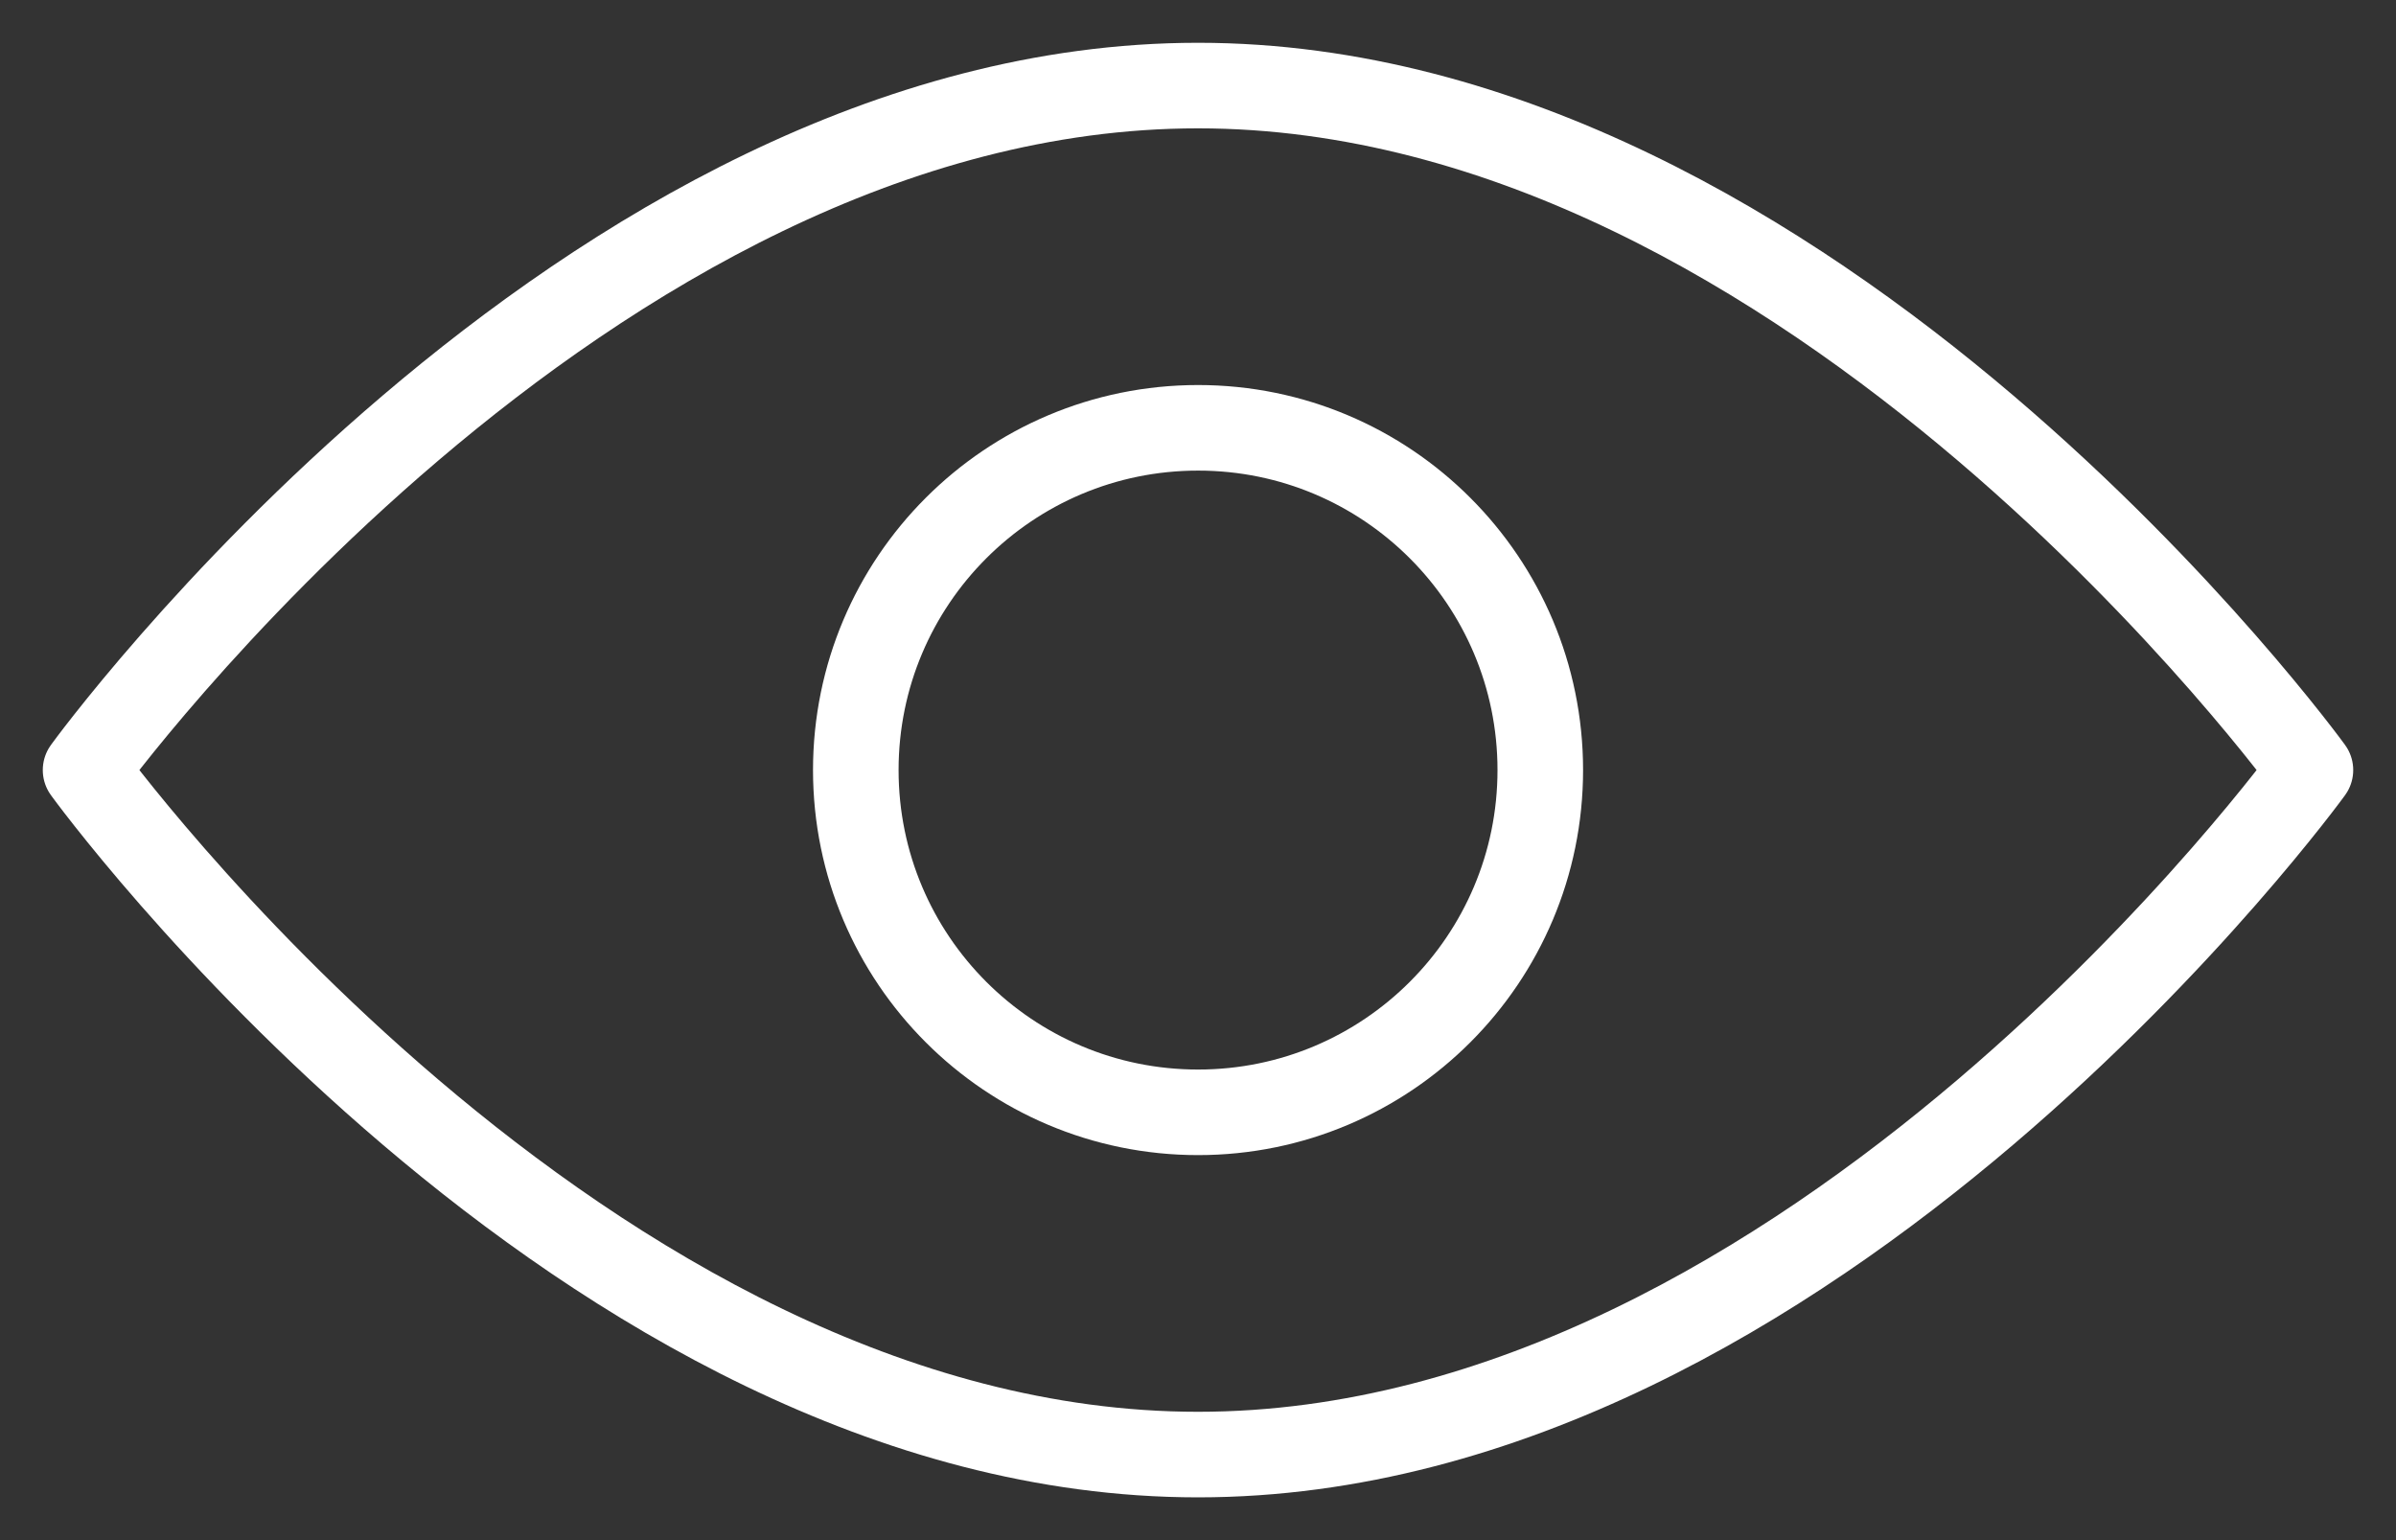 <svg width="28" height="18" viewBox="0 0 28 18" fill="none" xmlns="http://www.w3.org/2000/svg">
<rect x="0" y="0" width="28" height="18" fill="#333333" stroke="none"/>
<path d="M27 9C27 9 21.2 17 14 17C6.8 17 1 9 1 9C1 9 6.8 1 14 1C21.2 1 27 9 27 9Z" stroke="white" stroke-miterlimit="10" stroke-linejoin="round"/>
<path d="M14.001 13C16.21 13 18 11.209 18 9C18 6.791 16.21 5 14.001 5C11.791 5 10.001 6.791 10.001 9C10.001 11.209 11.791 13 14.001 13Z" stroke="white" stroke-miterlimit="10" stroke-linejoin="round"/>
</svg>
